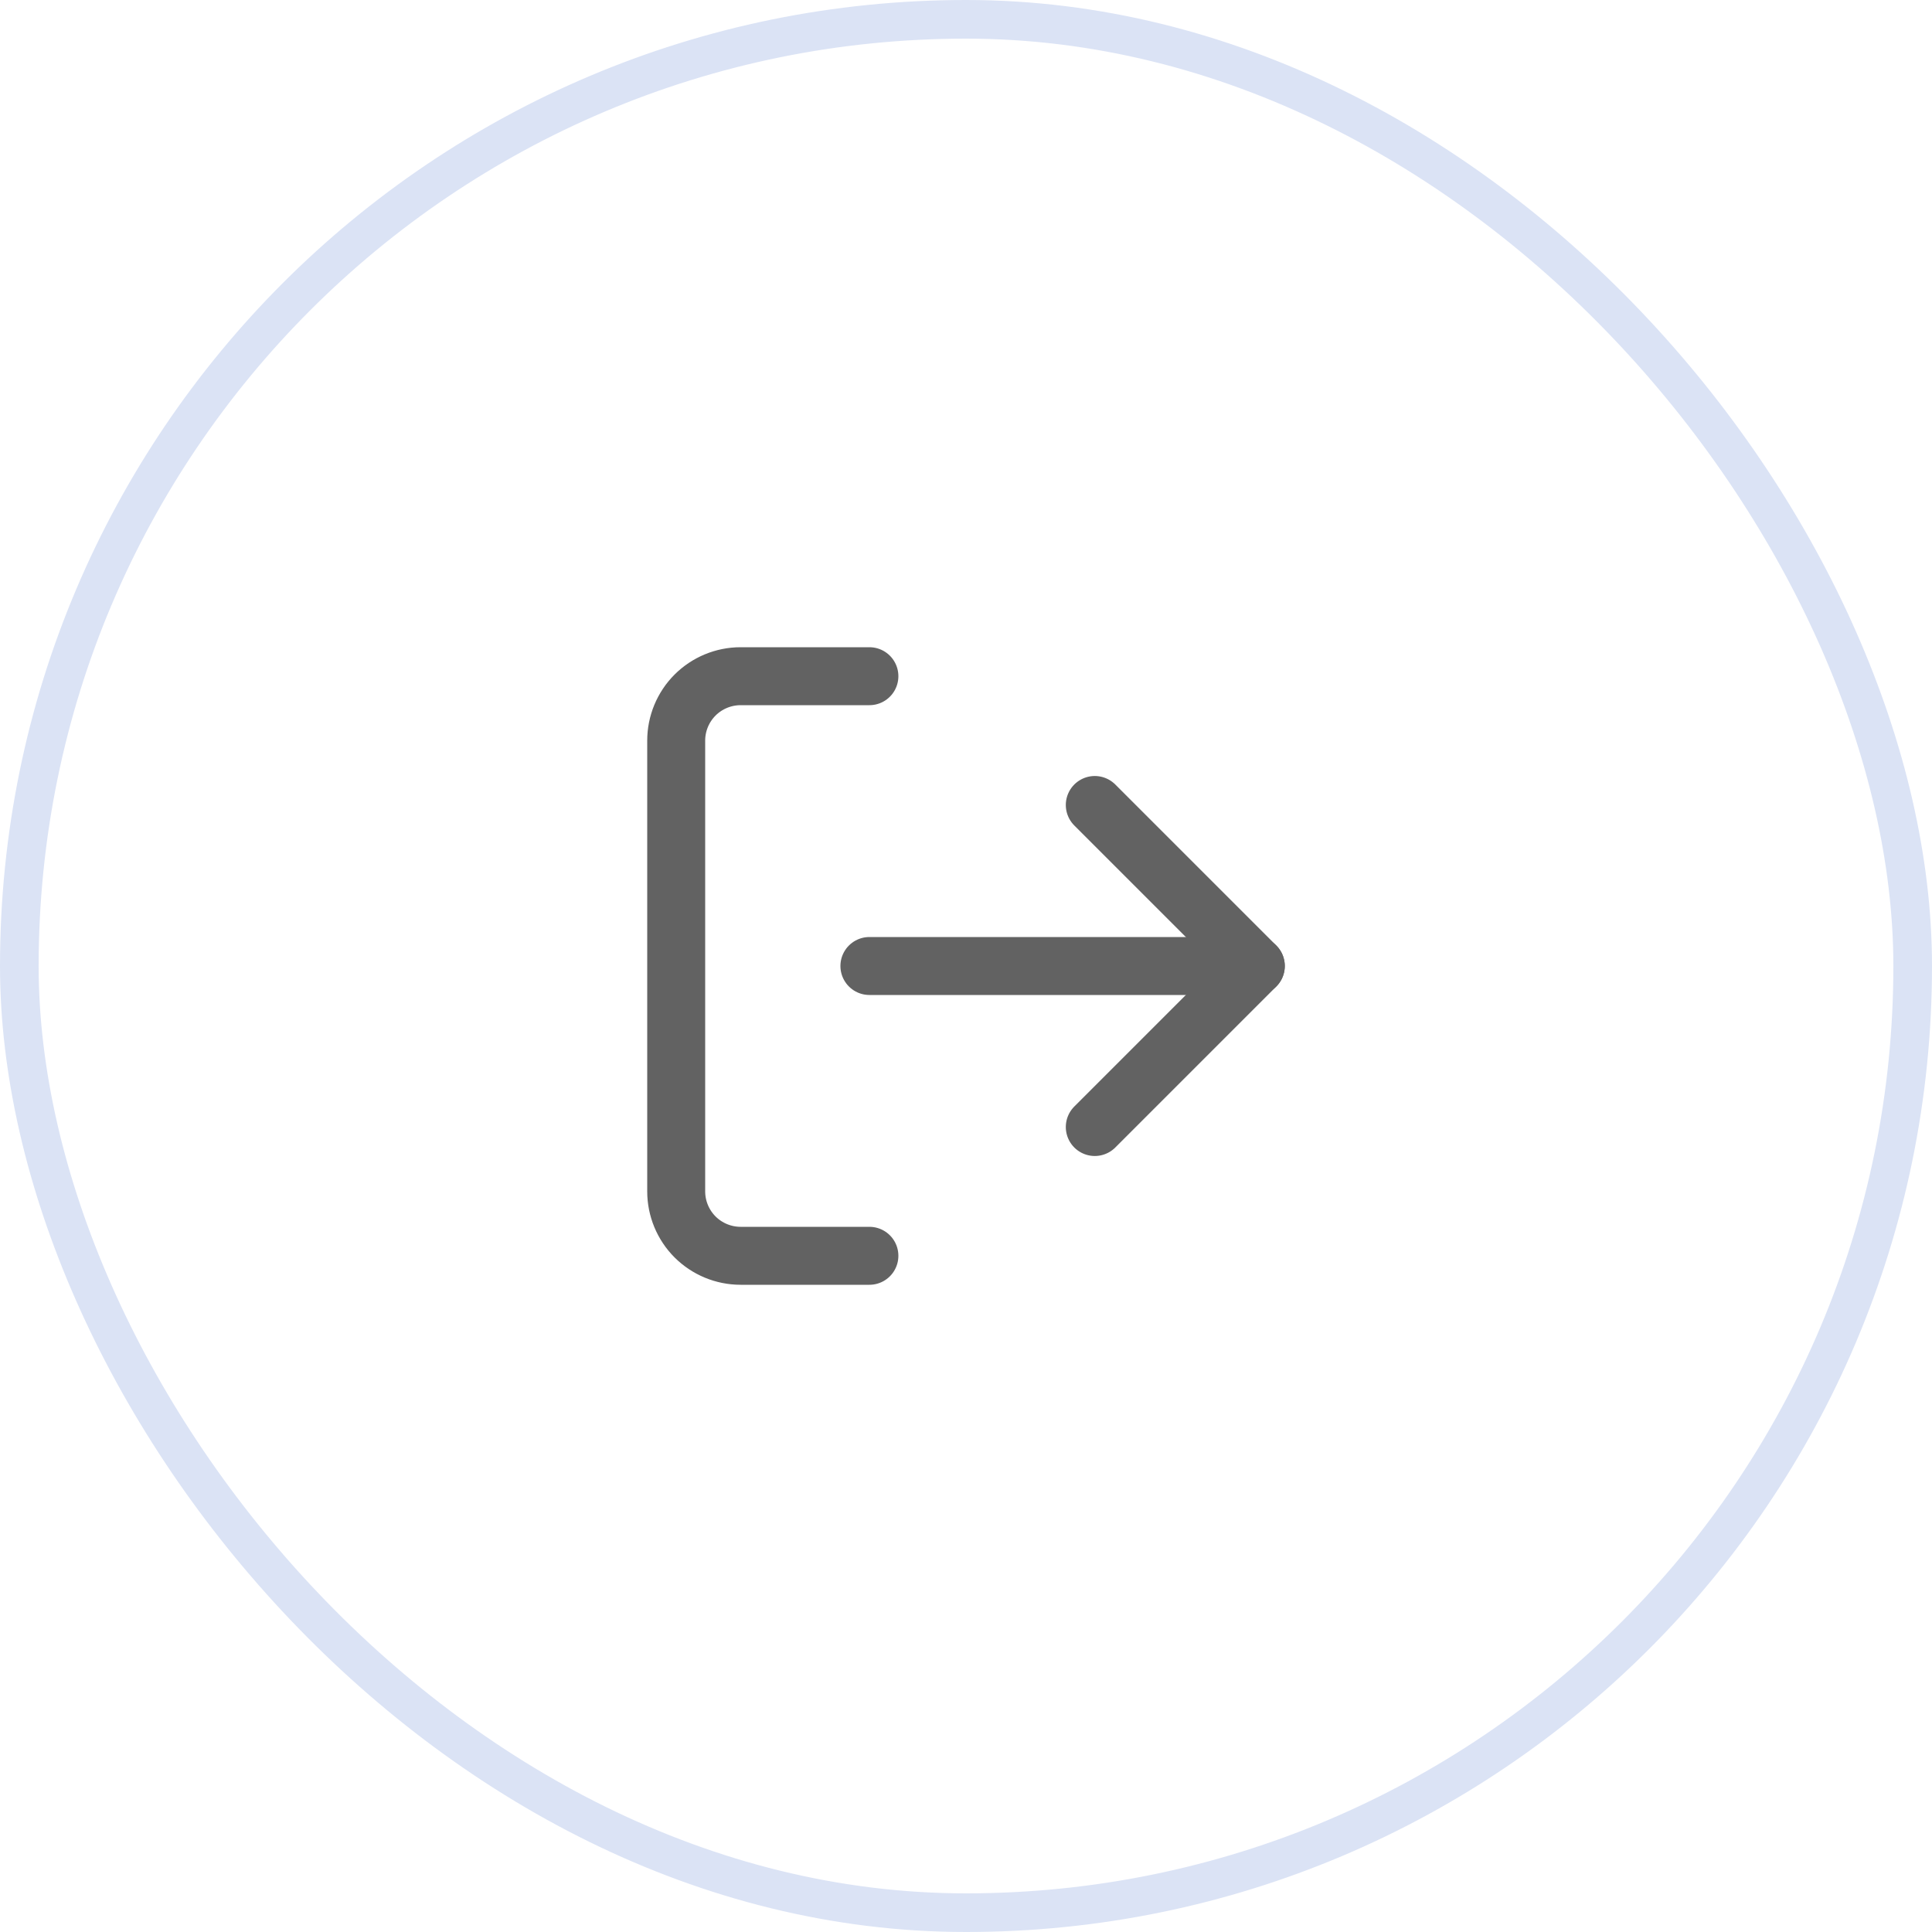 <svg width="50" height="50" viewBox="0 0 50 50" fill="none" xmlns="http://www.w3.org/2000/svg">
<rect x="0.5" y="0.5" width="49" height="49" rx="24.5" stroke="#DBE3F5"/>
<path d="M22.5 32.5H19.167C18.725 32.5 18.301 32.324 17.988 32.012C17.676 31.699 17.5 31.275 17.5 30.833V19.167C17.5 18.725 17.676 18.301 17.988 17.988C18.301 17.676 18.725 17.5 19.167 17.5H22.5" stroke="#626262" stroke-width="1.5" stroke-linecap="round" stroke-linejoin="round"/>
<path d="M28.333 29.167L32.5 25L28.333 20.833" stroke="#626262" stroke-width="1.5" stroke-linecap="round" stroke-linejoin="round"/>
<path d="M32.5 25H22.5" stroke="#626262" stroke-width="1.5" stroke-linecap="round" stroke-linejoin="round"/>
</svg>
